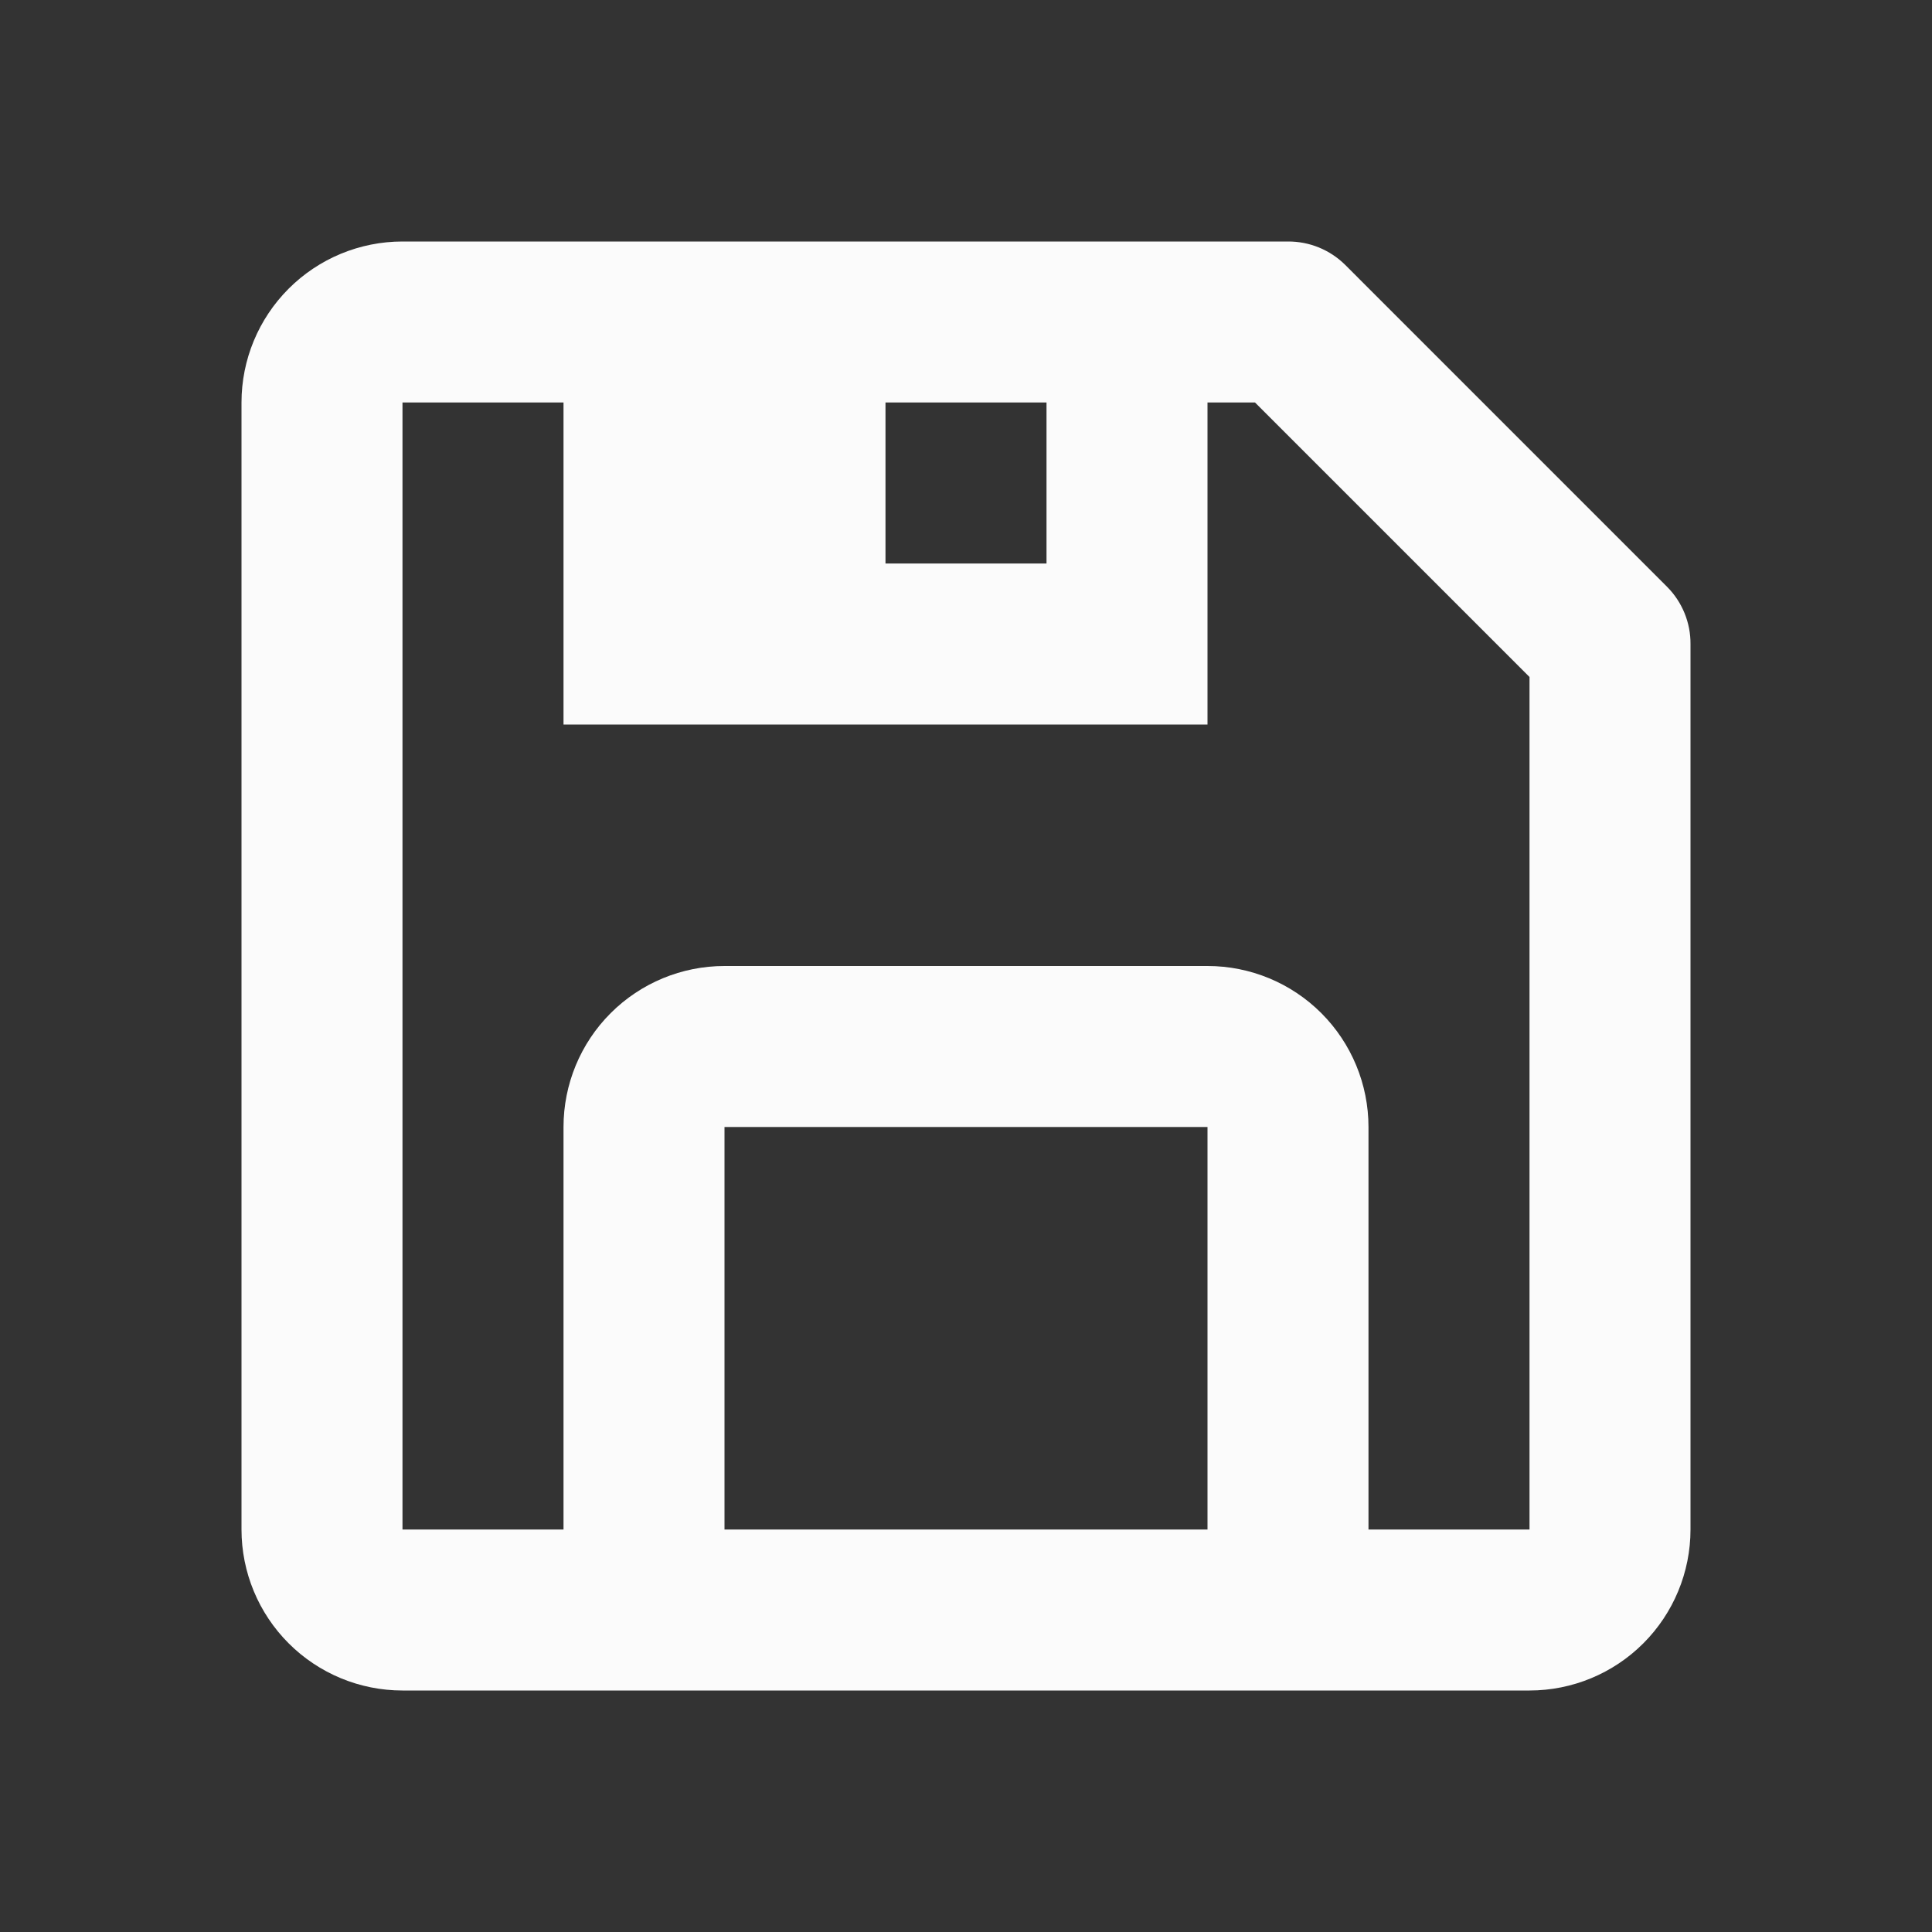 <svg width="46" height="46" viewBox="0 0 46 46" fill="none"
  xmlns="http://www.w3.org/2000/svg">
  <rect x="0" y="0" width="46" height="46" fill="#333333" stroke="none"/>
  <path d="M9.583 40.25H36.417C37.433 40.25 38.408 39.846 39.127 39.127C39.846 38.408 40.25 37.433 40.25 36.417V15.333C40.252 15.081 40.203 14.831 40.108 14.598C40.012 14.364 39.872 14.152 39.694 13.973L32.028 6.306C31.848 6.128 31.636 5.988 31.402 5.892C31.169 5.797 30.919 5.749 30.667 5.75H9.583C8.567 5.75 7.592 6.154 6.873 6.873C6.154 7.592 5.75 8.567 5.75 9.583V36.417C5.75 37.433 6.154 38.408 6.873 39.127C7.592 39.846 8.567 40.25 9.583 40.25ZM28.75 36.417H17.25V26.833H28.75V36.417ZM24.917 13.417H21.083V9.583H24.917V13.417ZM9.583 9.583H13.417V17.25H28.75V9.583H29.881L36.417 16.119V36.417H32.583V26.833C32.583 25.817 32.179 24.842 31.461 24.123C30.742 23.404 29.767 23 28.75 23H17.25C16.233 23 15.258 23.404 14.539 24.123C13.82 24.842 13.417 25.817 13.417 26.833V36.417H9.583V9.583Z" fill="#FBFBFB"/>
</svg>
